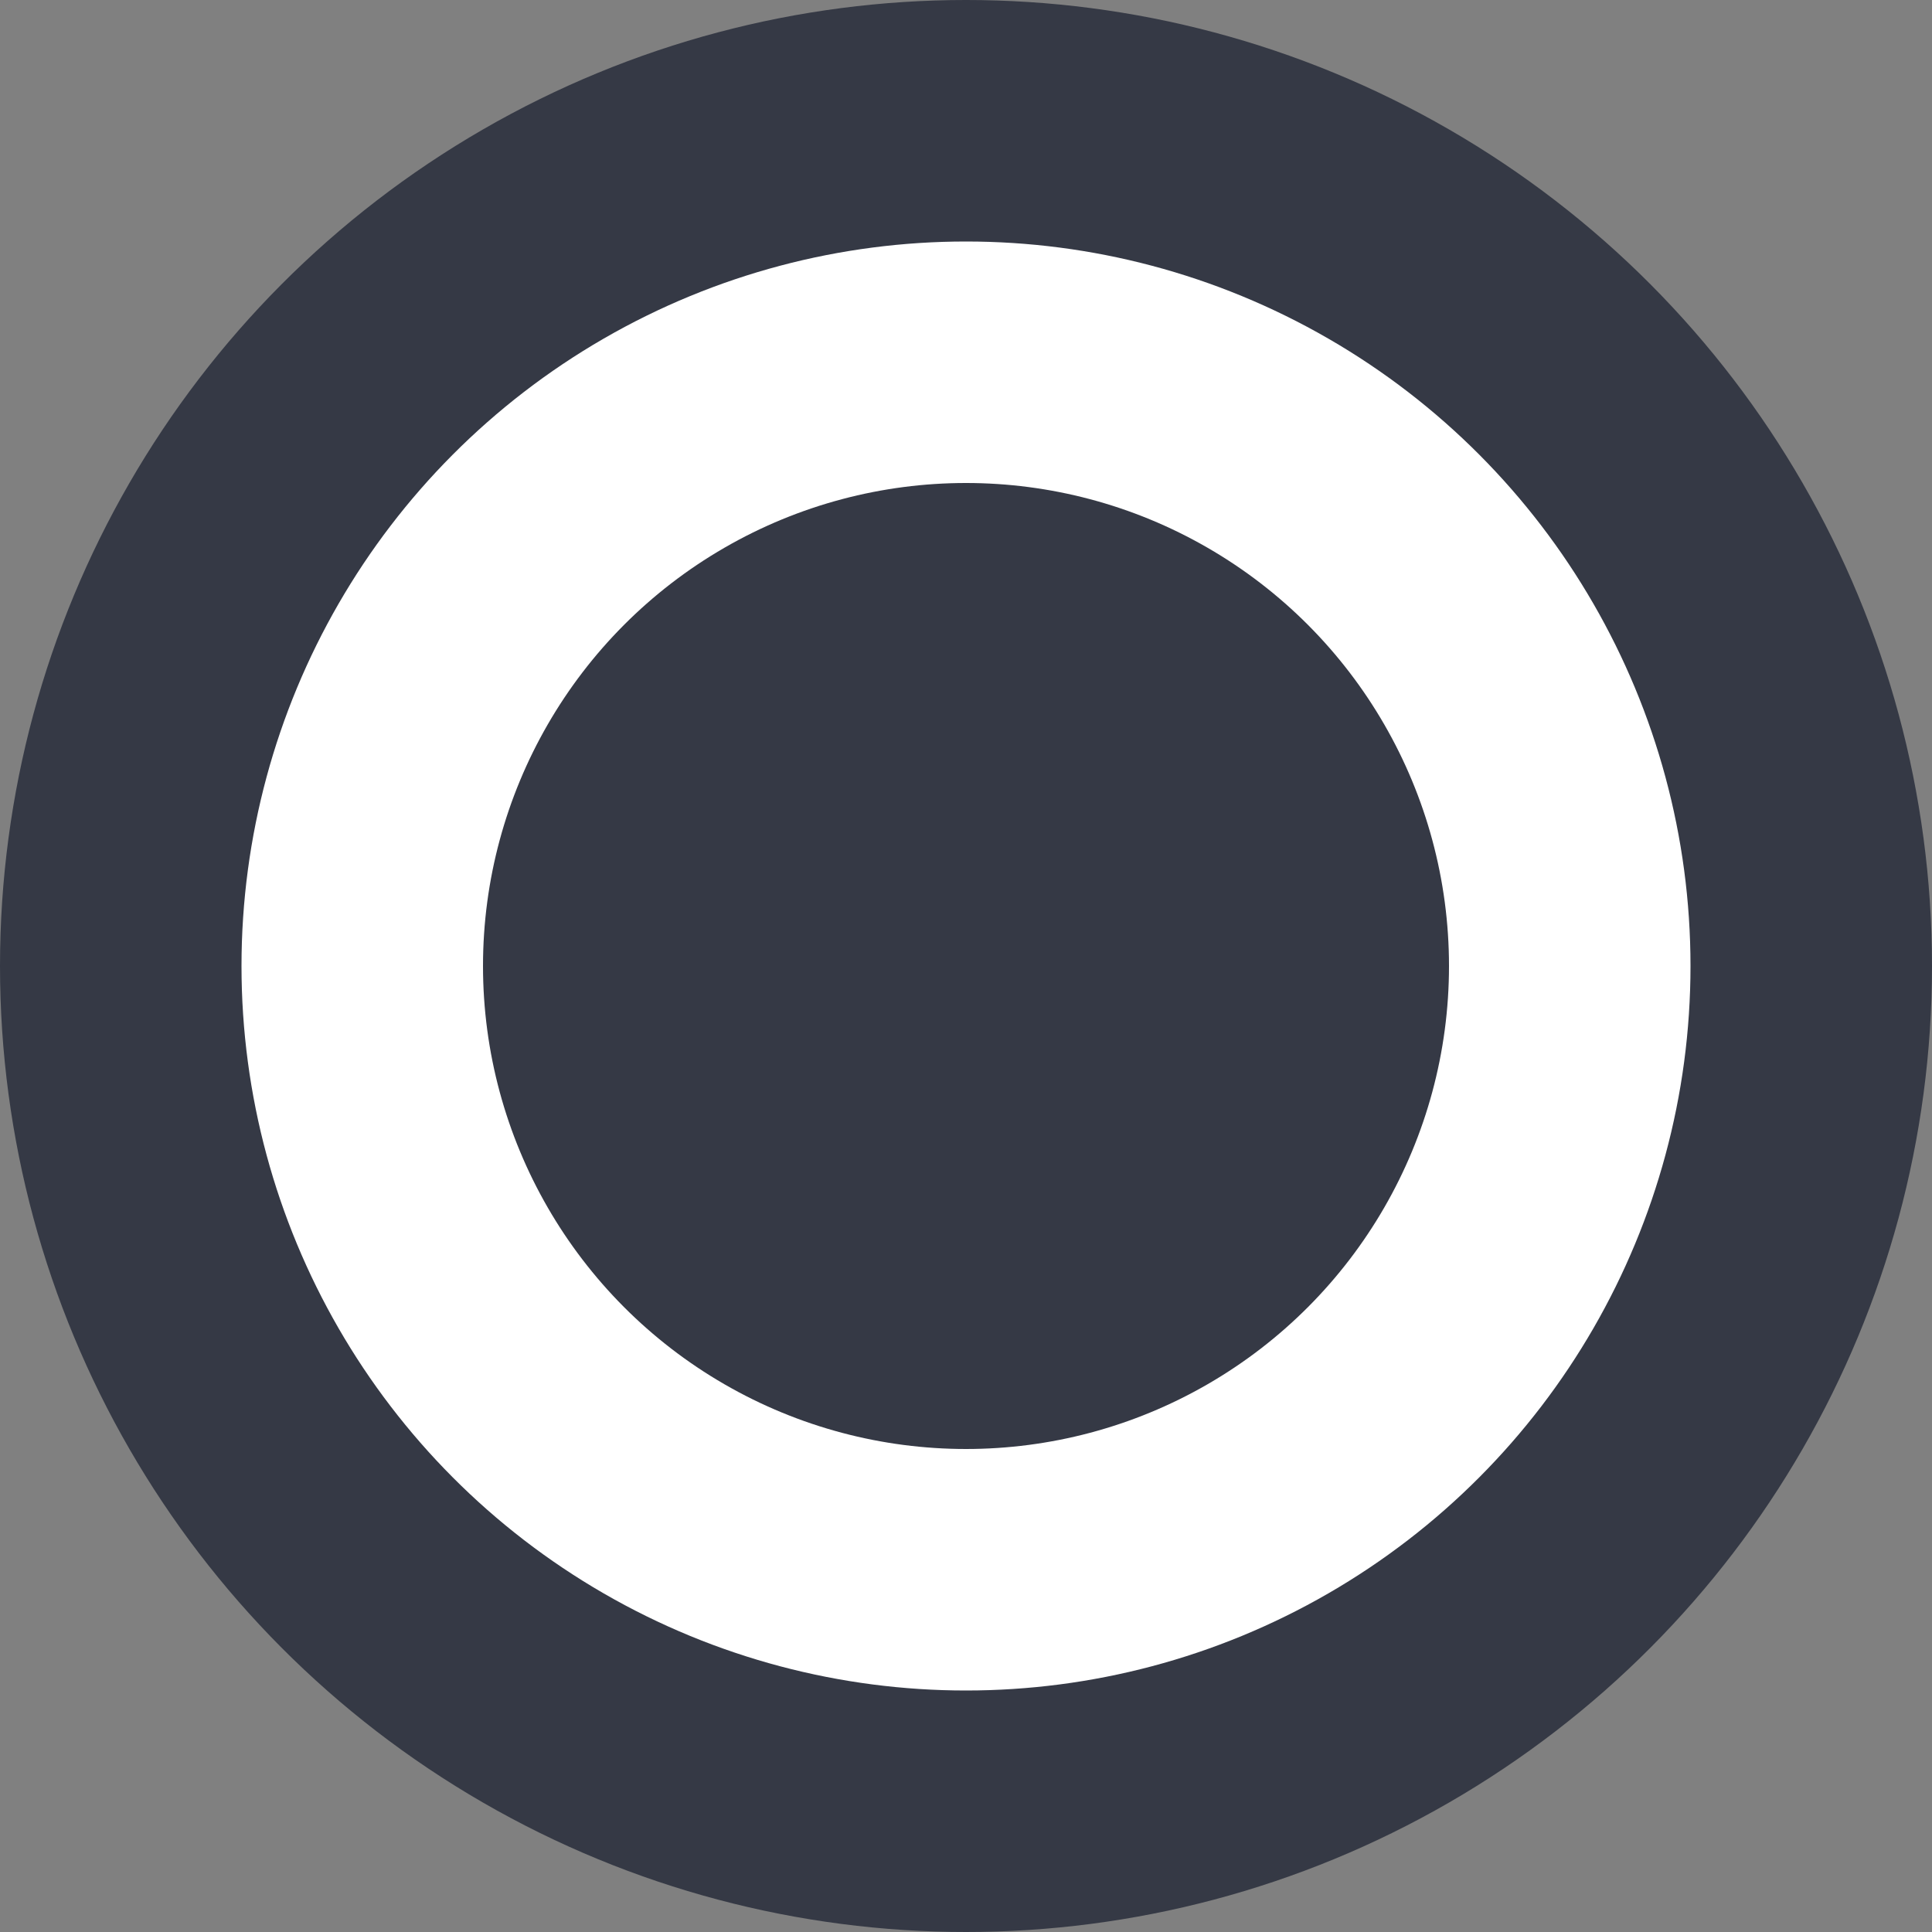 <?xml version="1.0" encoding="UTF-8" standalone="no"?>
<!-- @author Natan Felles <natanfelles@gmail.com> -->

<svg
   xmlns:dc="http://purl.org/dc/elements/1.1/"
   xmlns:cc="http://creativecommons.org/ns#"
   xmlns:rdf="http://www.w3.org/1999/02/22-rdf-syntax-ns#"
   xmlns:svg="http://www.w3.org/2000/svg"
   xmlns="http://www.w3.org/2000/svg"
   xmlns:sodipodi="http://sodipodi.sourceforge.net/DTD/sodipodi-0.dtd"
   xmlns:inkscape="http://www.inkscape.org/namespaces/inkscape"
   height="32"
   width="32"
   version="1.1"
   id="svg2"
   inkscape:version="0.91 r13725"
   sodipodi:docname="favicon.svg"
   inkscape:export-filename="/home/natanfelles/Startups/OrpheuOS/GitHub/orpheuos.github.io/assets/images/favicon.png"
   inkscape:export-xdpi="90"
   inkscape:export-ydpi="90">
  <rect width="100%" height="100%" fill="#808080" stroke="none"/>
  <defs
     id="defs6" />
  <sodipodi:namedview
     pagecolor="#ffffff"
     bordercolor="#666666"
     borderopacity="1"
     objecttolerance="10"
     gridtolerance="10"
     guidetolerance="10"
     inkscape:pageopacity="0"
     inkscape:pageshadow="2"
     inkscape:window-width="1366"
     inkscape:window-height="711"
     id="namedview4"
     showgrid="false"
     inkscape:zoom="1"
     inkscape:cx="-60.24412"
     inkscape:cy="-50.578644"
     inkscape:window-x="0"
     inkscape:window-y="27"
     inkscape:window-maximized="1"
     inkscape:current-layer="svg2" />
  <circle
     style="fill:#353945;fill-opacity:1;stroke:none;stroke-opacity:1"
     id="path3348"
     cx="16"
     cy="16"
     r="16" />
  <circle
     style="fill:#ffffff;fill-opacity:1;stroke:none;stroke-opacity:1"
     id="path3348-3"
     cx="16"
     cy="16"
     r="12" />
  <circle
     style="fill:#353945;fill-opacity:1;stroke:none;stroke-opacity:1"
     id="path3348-3-6"
     cx="16"
     cy="16"
     r="8" />
</svg>
